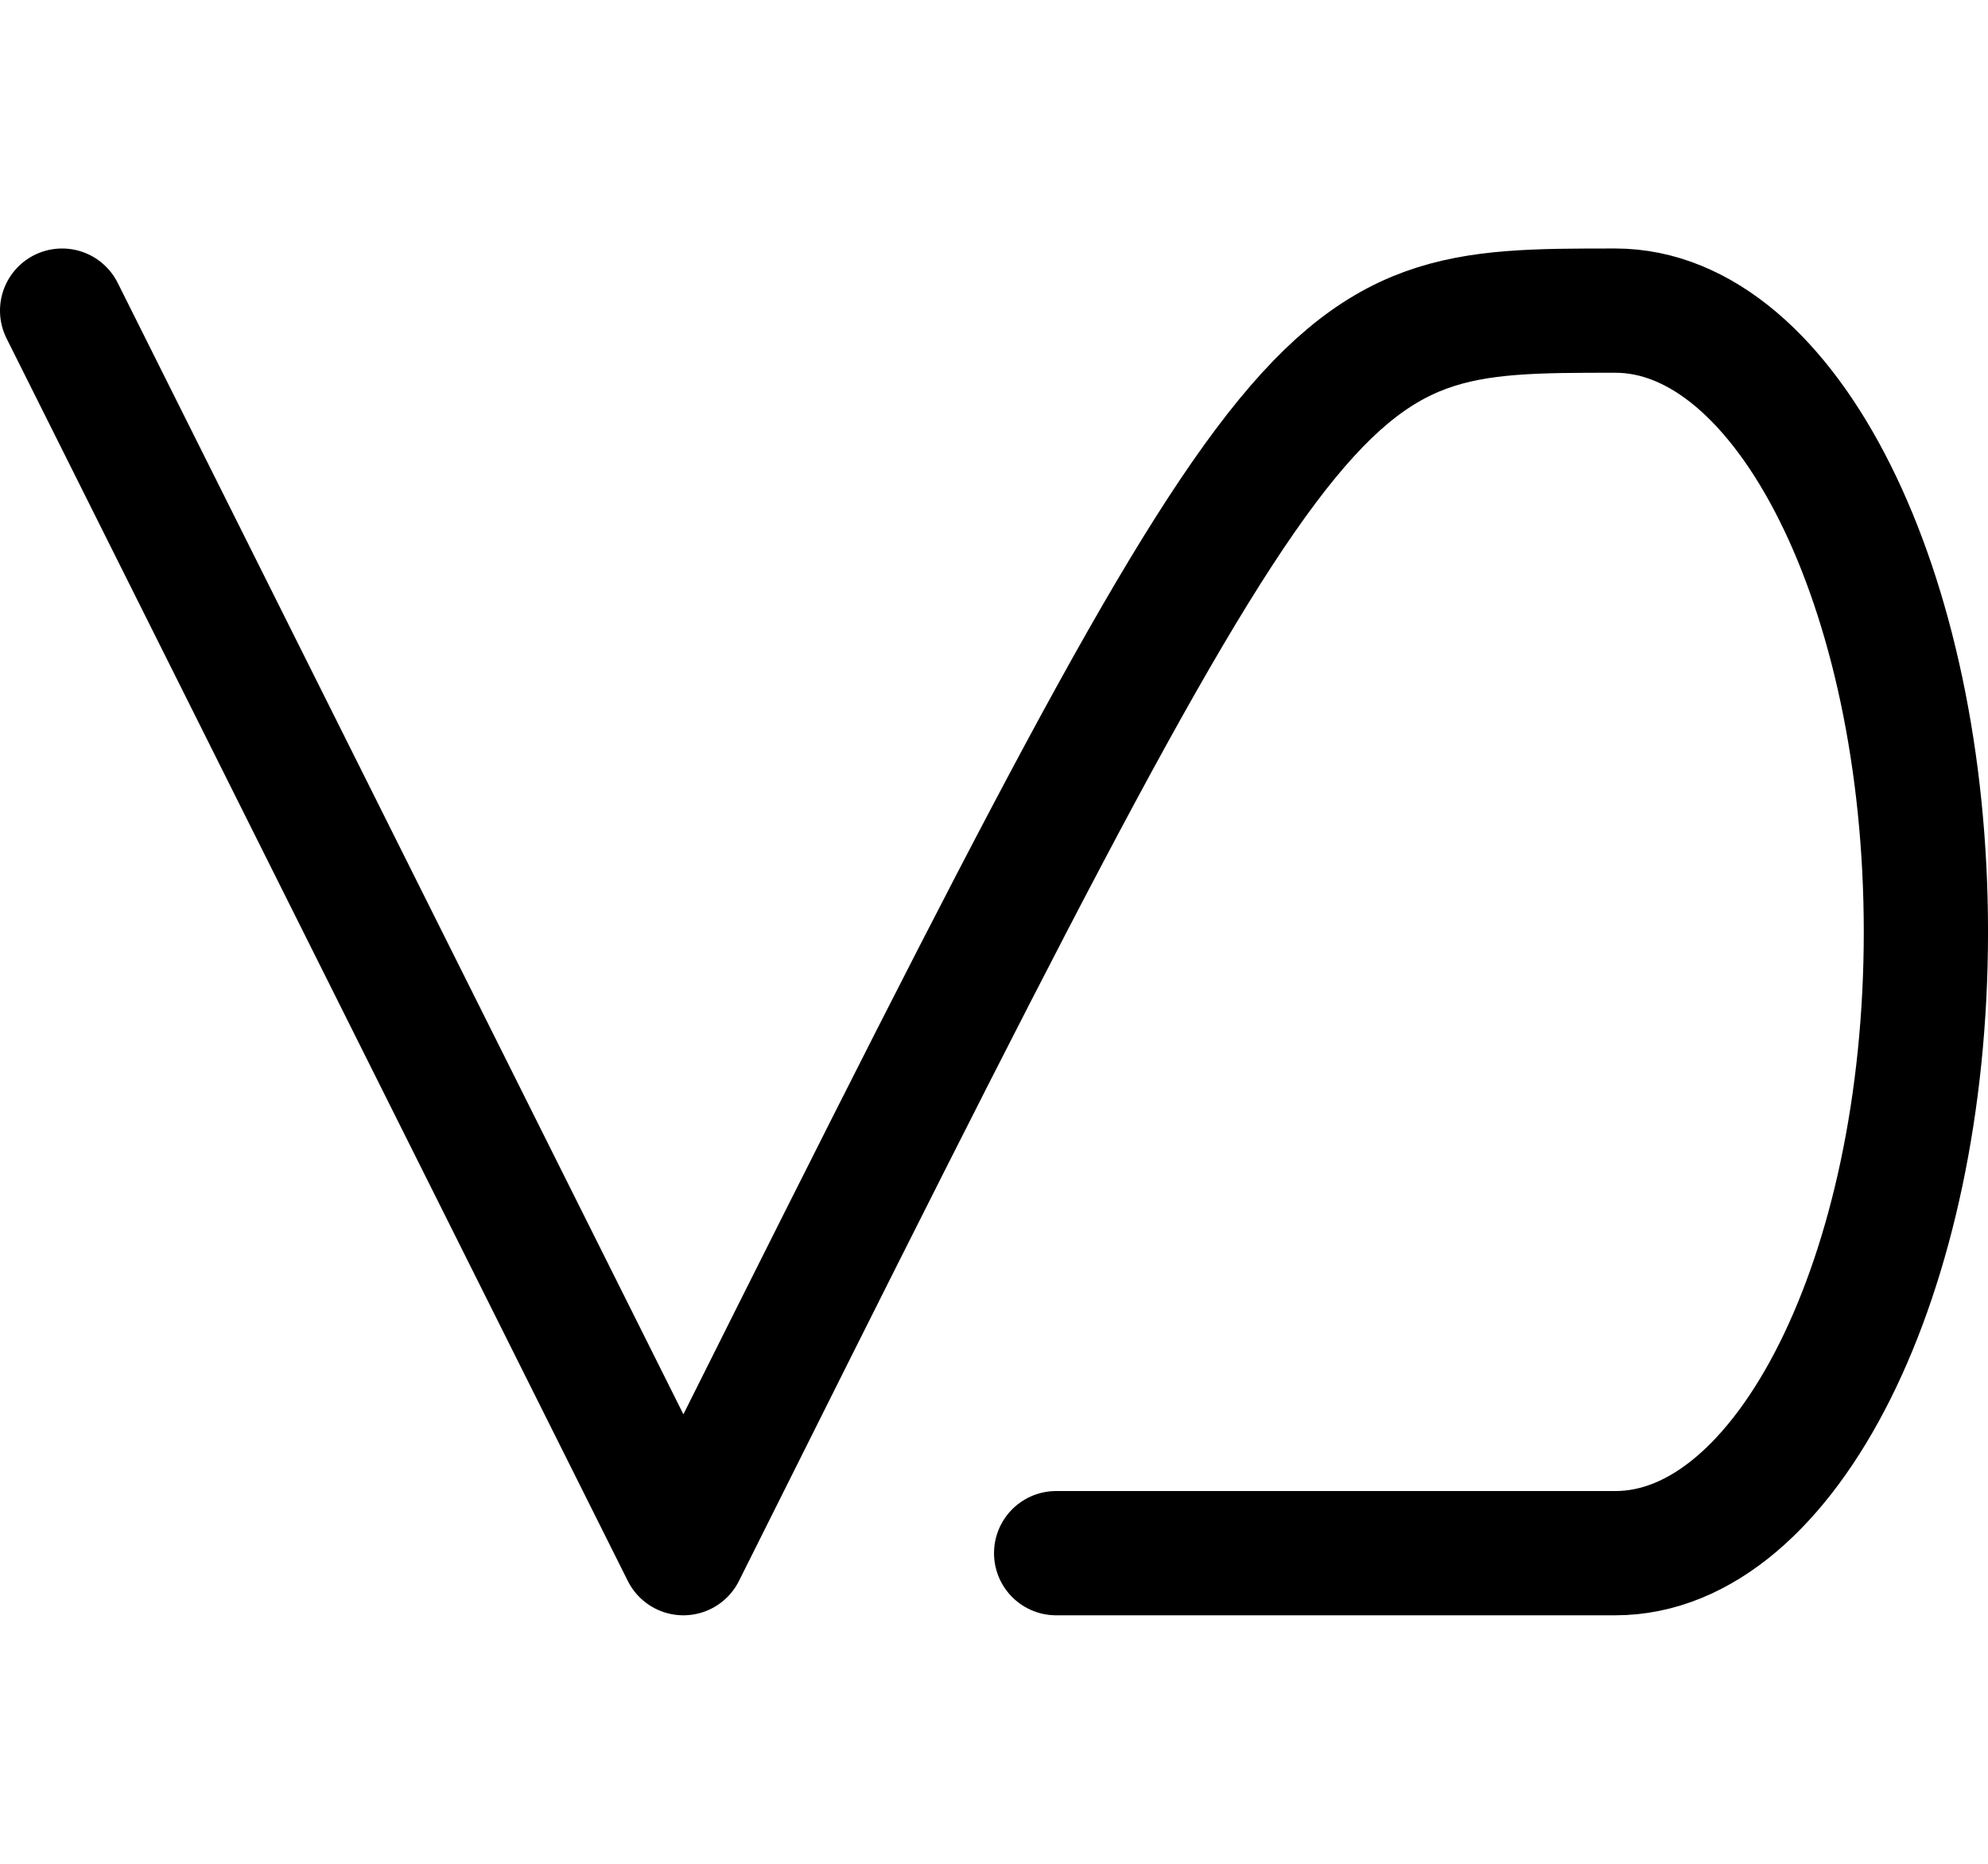 <?xml version="1.0" encoding="UTF-8"?>
<svg xmlns="http://www.w3.org/2000/svg" xmlns:xlink="http://www.w3.org/1999/xlink" width="453.543pt" height="425.197pt"
  viewBox="0 0 453.543 425.197" version="1.1">
  <style>
    path {
      fill: none;
      stroke: black;
    }
    @media (prefers-color-scheme: dark) {
      path {
        stroke: white;
      }
    }
  </style>
  <defs>
    <clipPath id="clip1">
      <path d="M 0 56 L 453.543 56 L 453.543 369 L 0 369 Z M 0 56 " />
    </clipPath>
  </defs>
  <g id="surface1">
    <g clip-path="url(#clip1)" clip-rule="nonzero">
      <path
        style="stroke-width:28.347;stroke-linecap:round;stroke-linejoin:round;stroke-opacity:1;stroke-miterlimit:10;"
        d="M -0.001 283.468 L 141.733 -0.001 C 283.468 283.468 283.468 283.468 354.335 283.468 C 393.475 283.468 425.202 220.011 425.202 141.733 C 425.202 63.456 393.475 -0.001 354.335 -0.001 L 226.776 -0.001 "
        transform="matrix(1,0,0,-1,14.173,354.331)" />
    </g>
  </g>
</svg>
